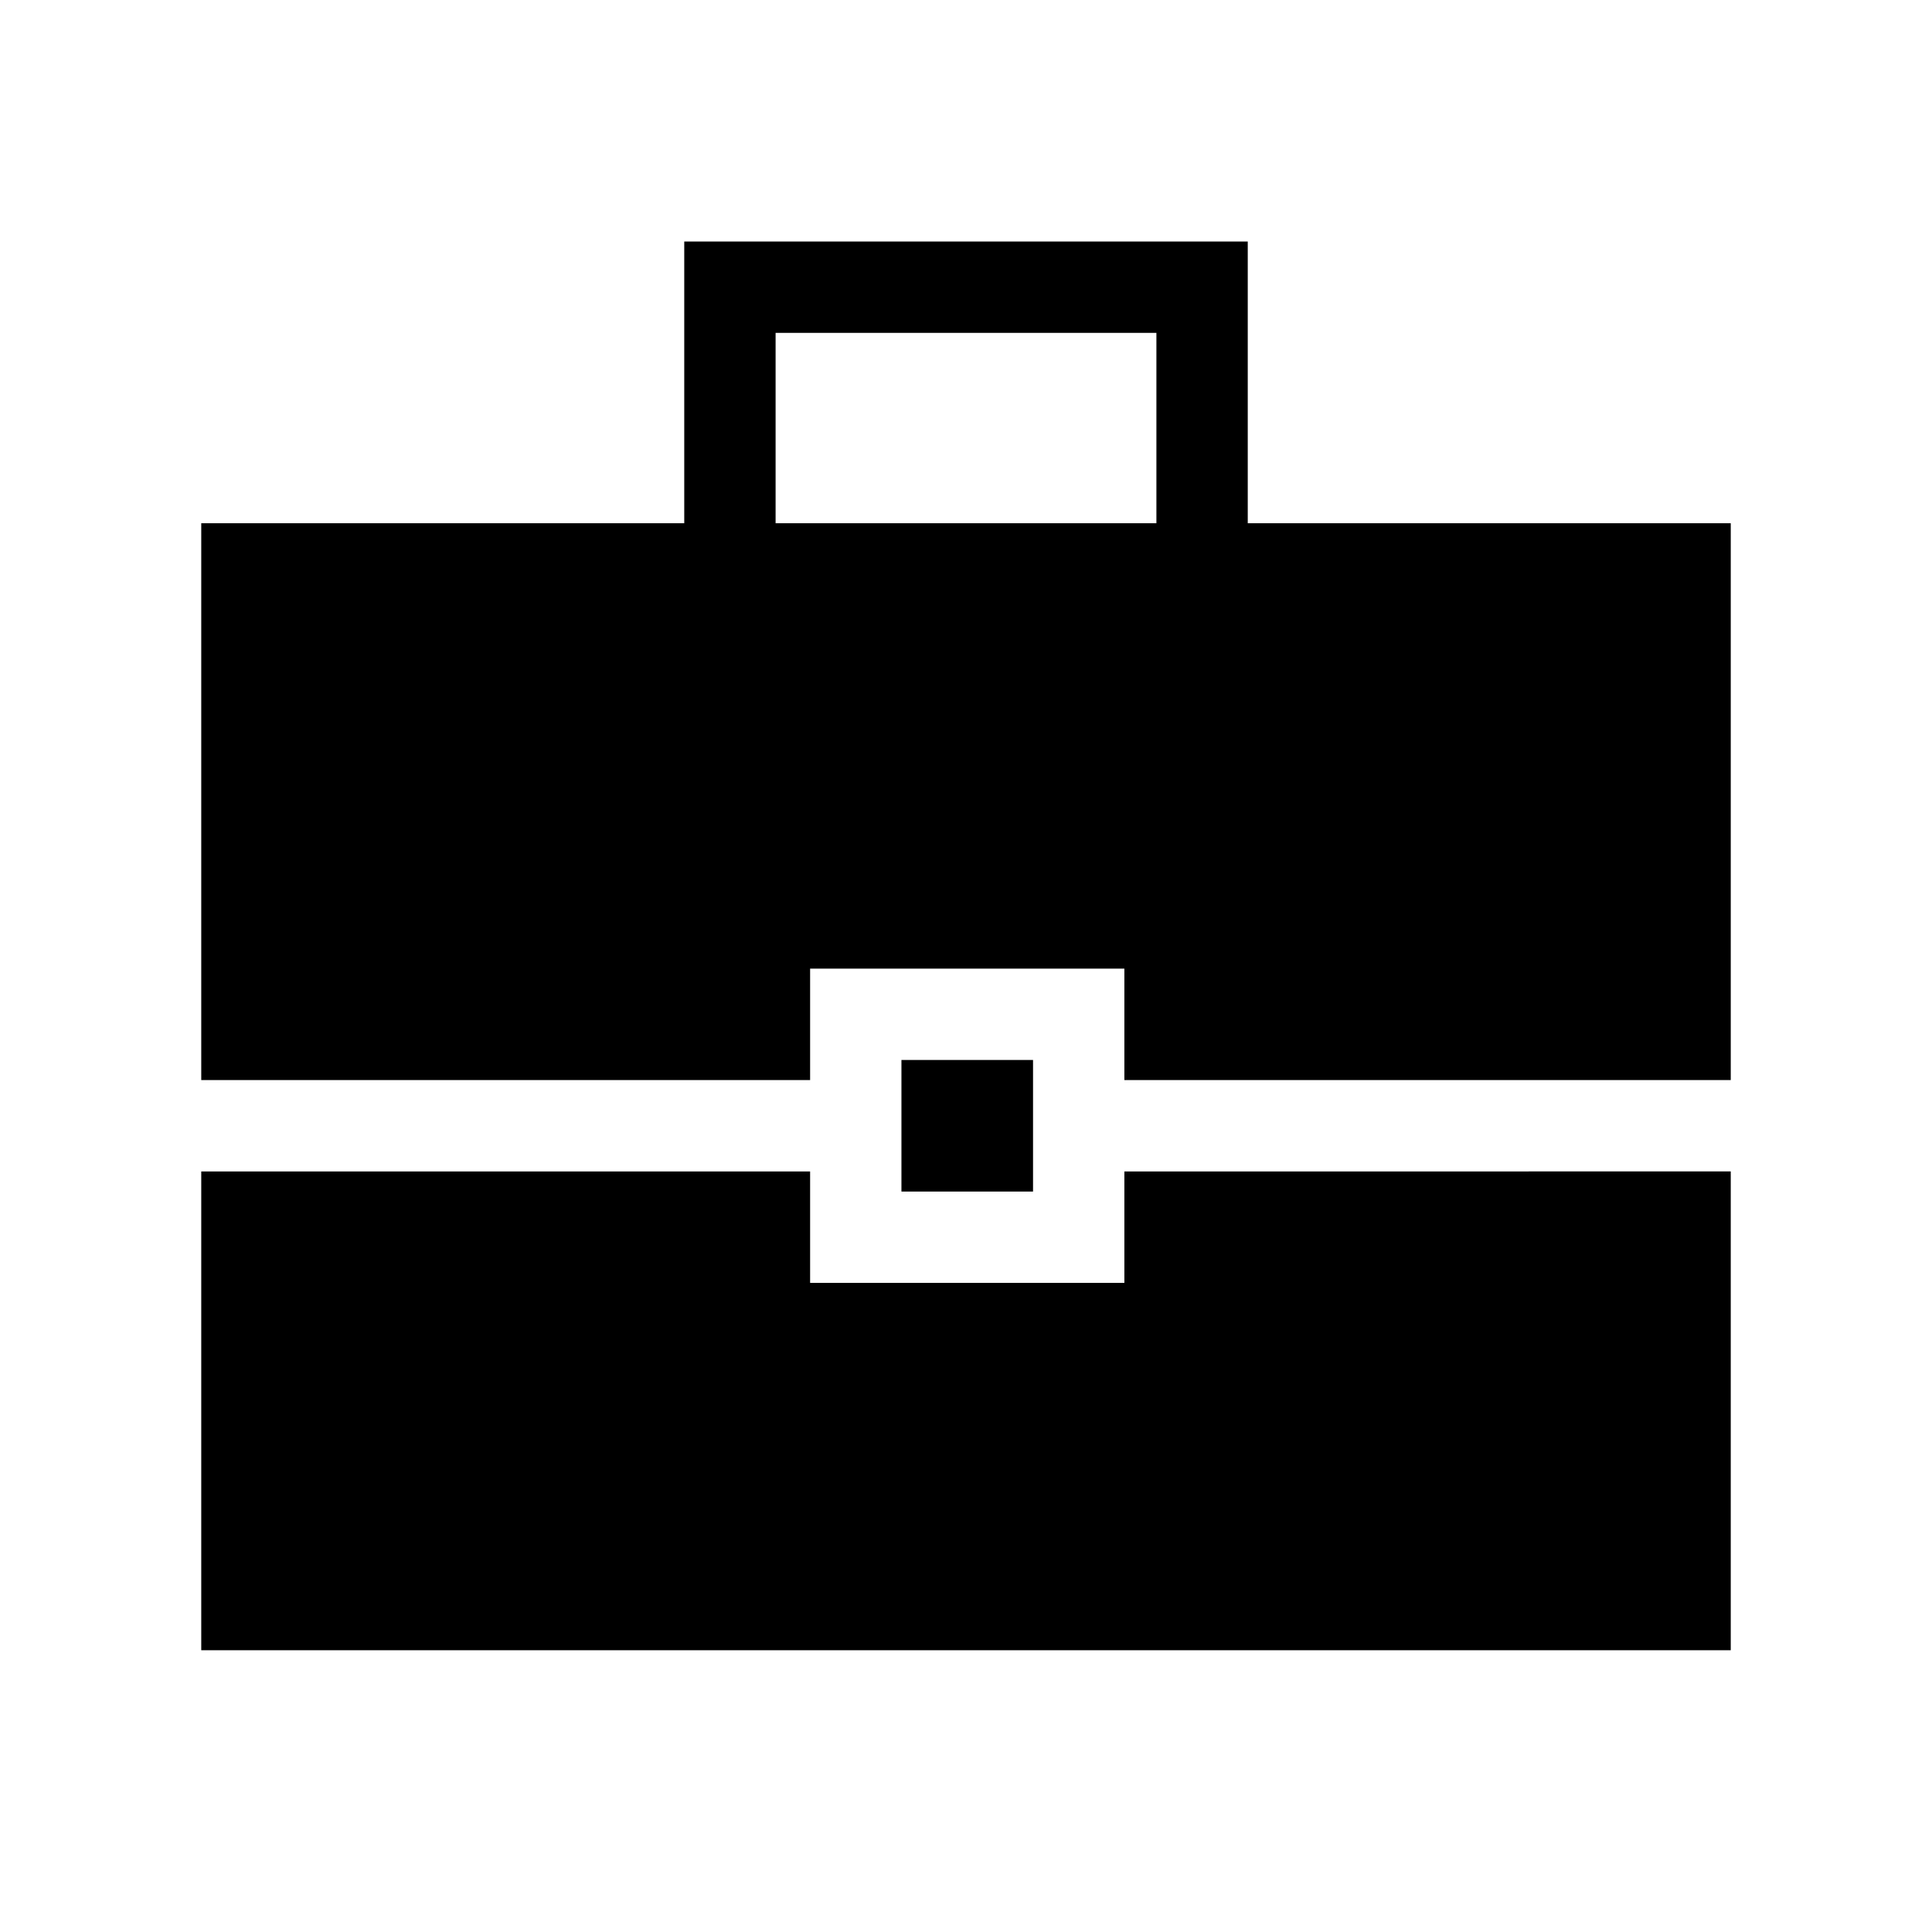 <svg xmlns="http://www.w3.org/2000/svg" width="48" height="48" viewBox="0 -960 960 960"><path d="M100-140v-237.92h302.54v55.38h156.15v-55.38H860V-140H100Zm347.92-227.92v-65.39h65.39v65.39h-65.39ZM100-423.31V-700h240v-140h280v140h240v276.69H558.69v-55.38H402.54v55.38H100ZM385.39-700h189.22v-94.61H385.39V-700Z"/></svg>